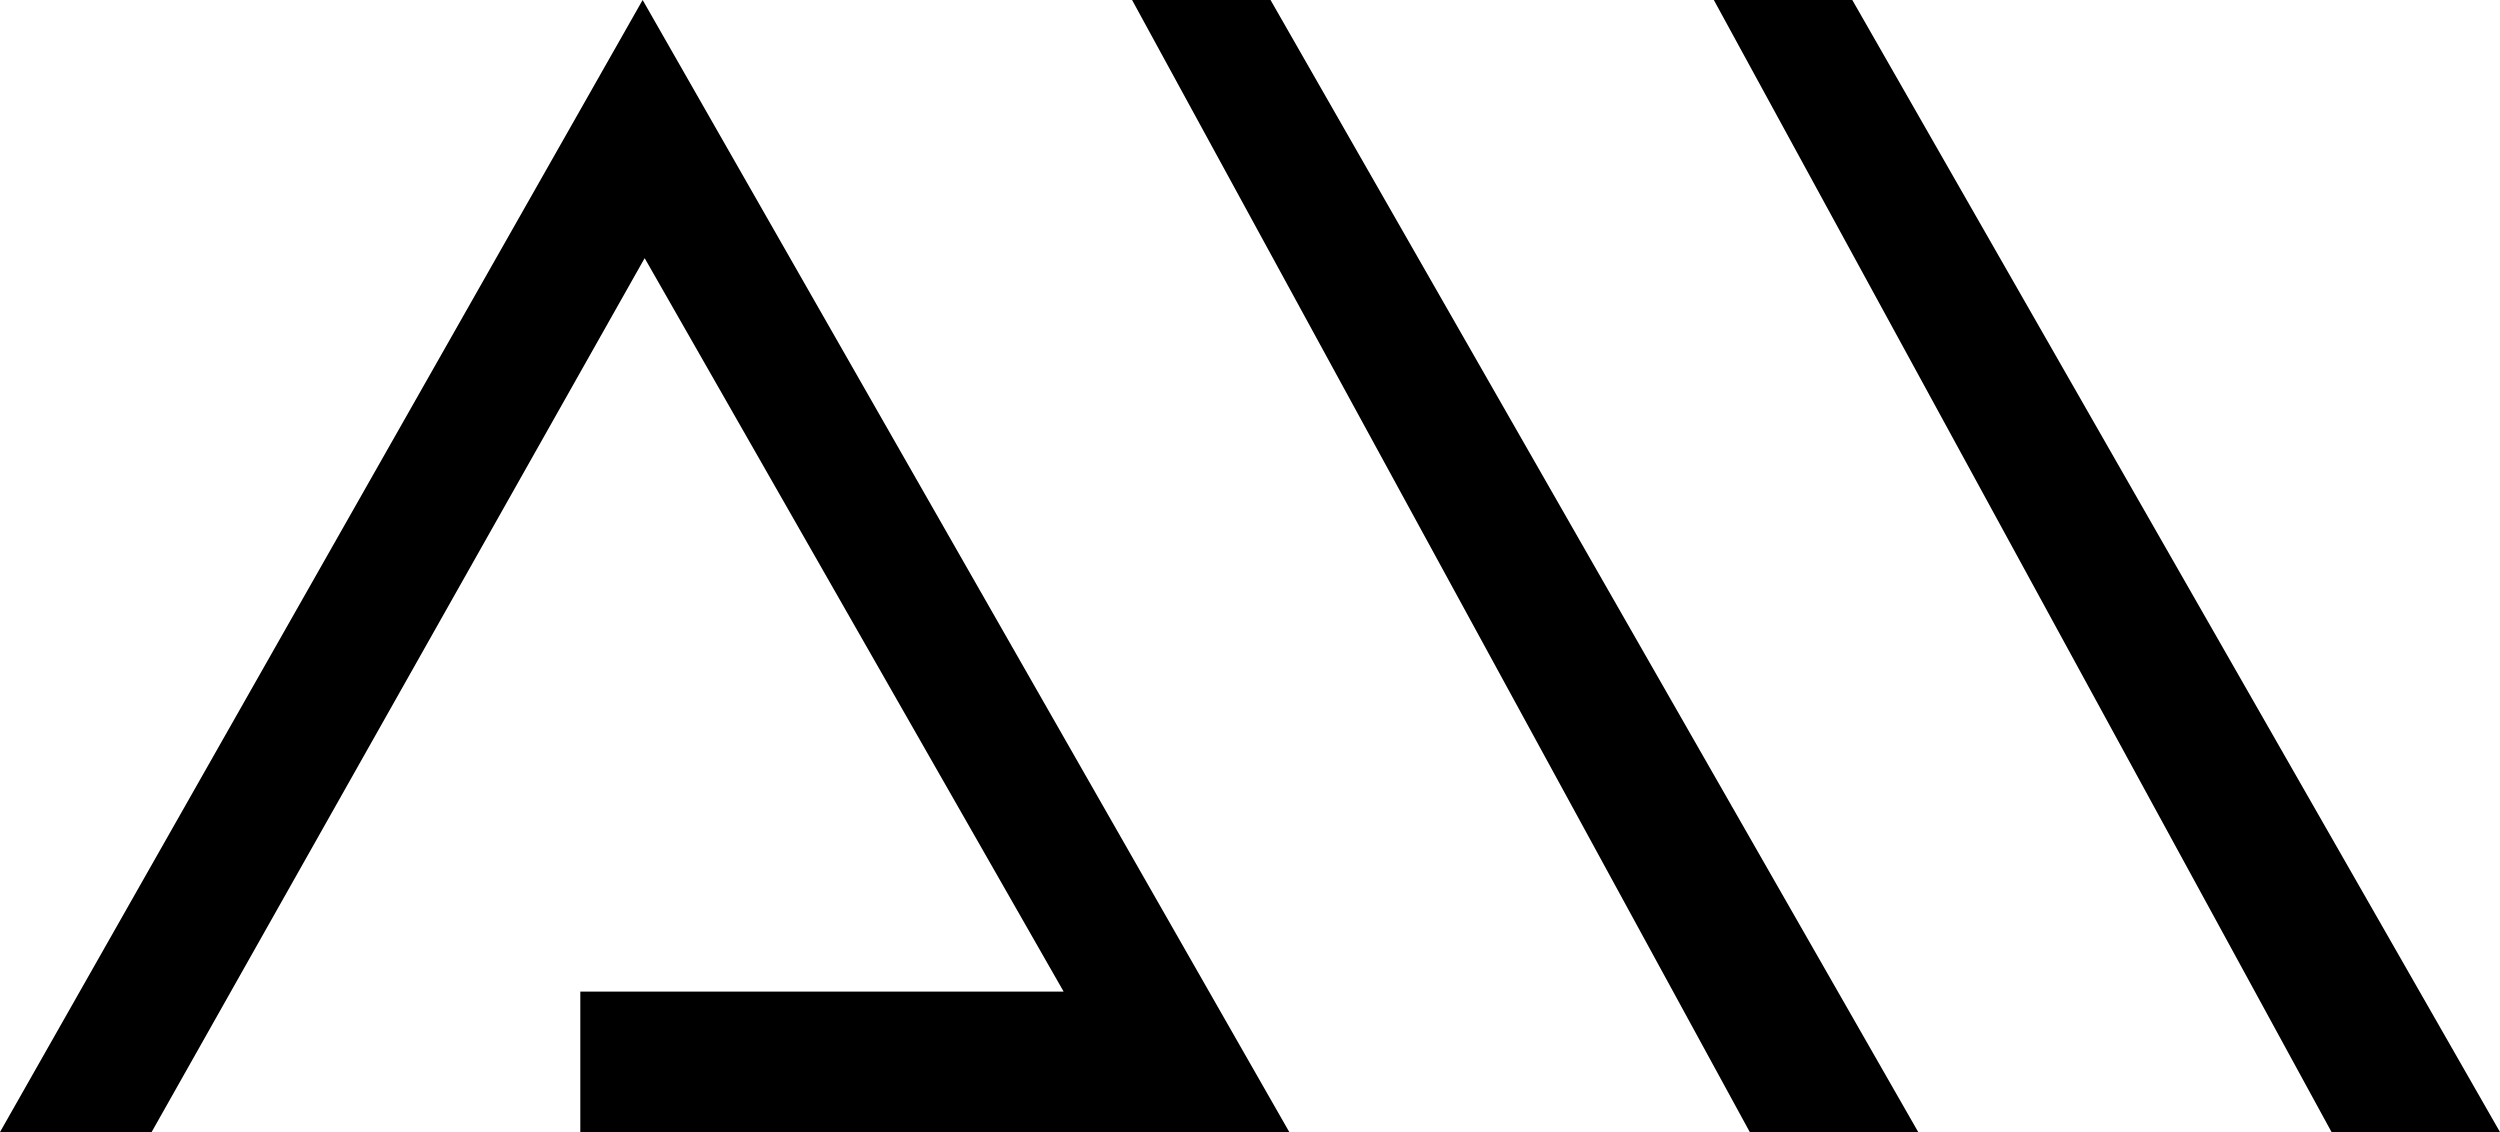 <?xml version="1.0" encoding="UTF-8"?>
<svg width="159px" height="72px" viewBox="0 0 159 72" version="1.1" xmlns="http://www.w3.org/2000/svg" xmlns:xlink="http://www.w3.org/1999/xlink">
    <title>logo</title>
    <g id="logo" stroke="none" stroke-width="1" fill="none" fill-rule="evenodd">
        <g id="Group" fill="#000000">
            <polygon id="Path-23" points="9.642 72 0 72 40.872 0 82 72 36.908 72 36.908 63.065 67.647 63.065 41 16.418"></polygon>
            <polygon id="Path-23-Copy" points="72 0 80.806 0 122 72 111.287 72"></polygon>
            <polygon id="Path-23-Copy-2" points="109 0 117.806 0 159 72 148.287 72"></polygon>
        </g>
    </g>
</svg>